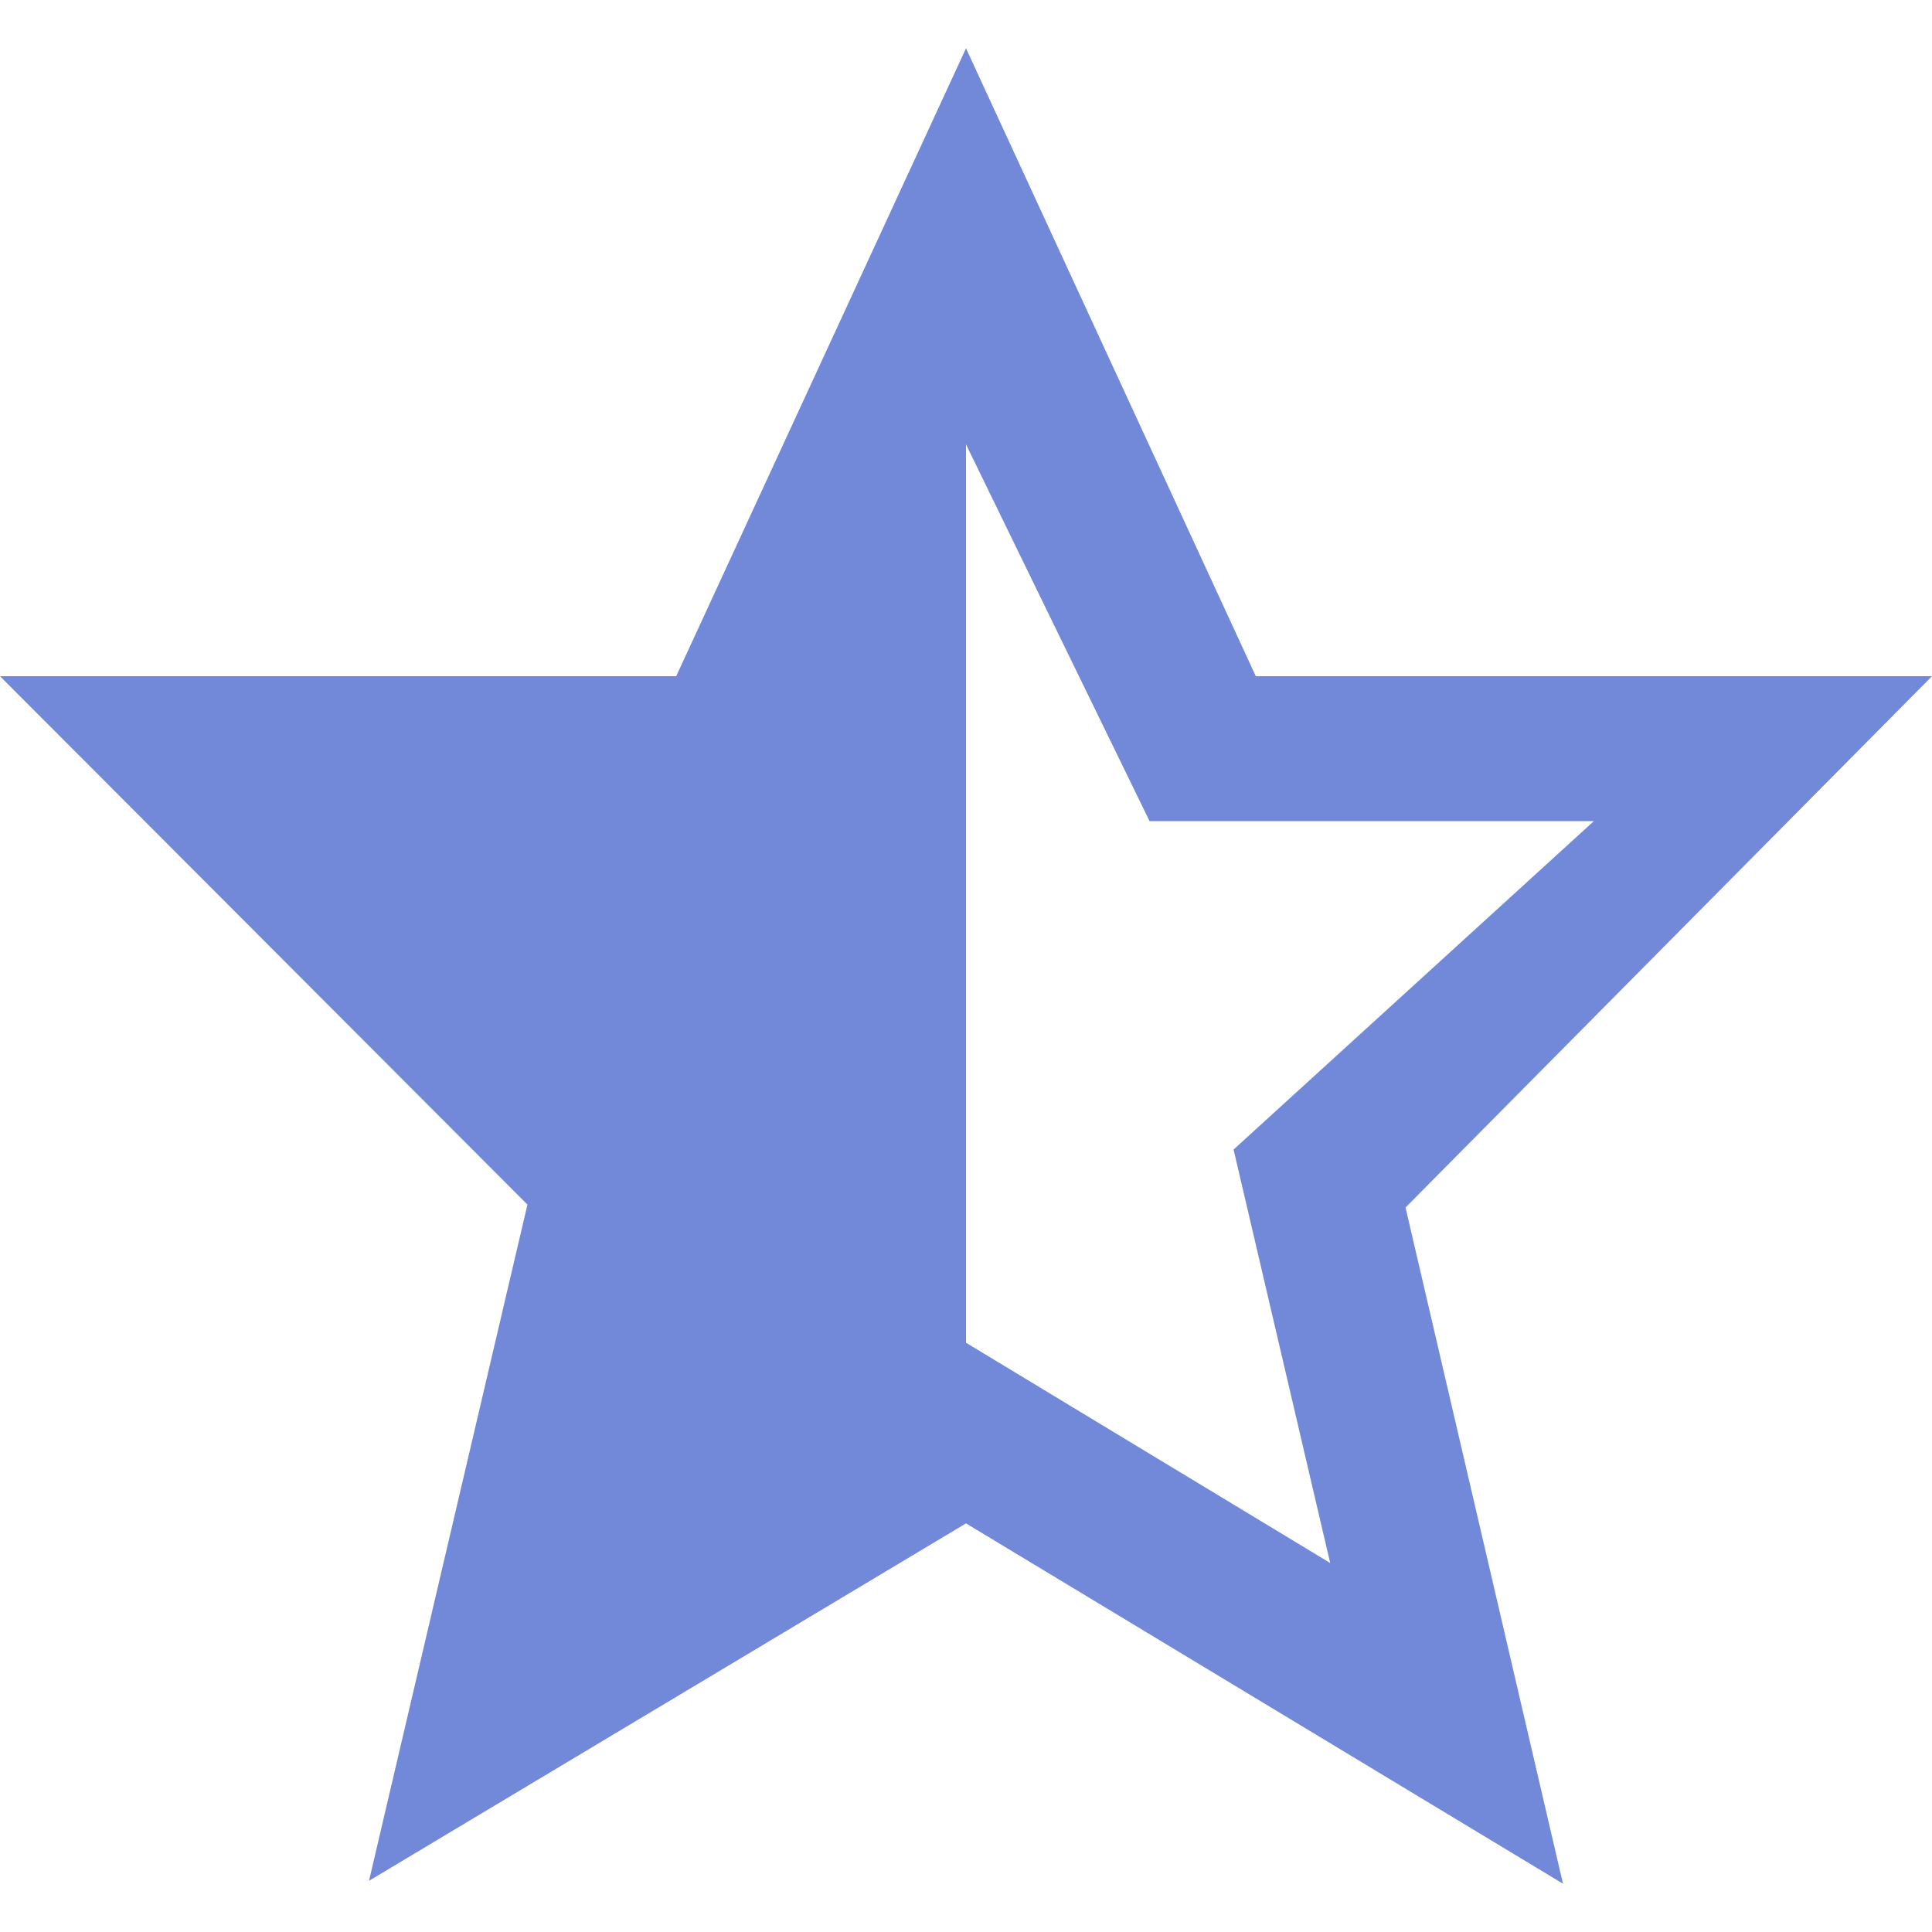 <?xml version="1.0" encoding="UTF-8"?>
<svg xmlns="http://www.w3.org/2000/svg" width="20" height="20" viewBox="0 0 20 20">
	<title>
		half tar
	</title><g fill="#7289da">
	<path d="M20 7h-7L10 .5 7 7H0l5.46 5.47-1.64 7 6.18-3.7 6.18 3.73-1.63-7zm-10 6.9V4.6l1.9 3.9h4.6l-3.73 3.4 1 4.28z"/>
</g></svg>
